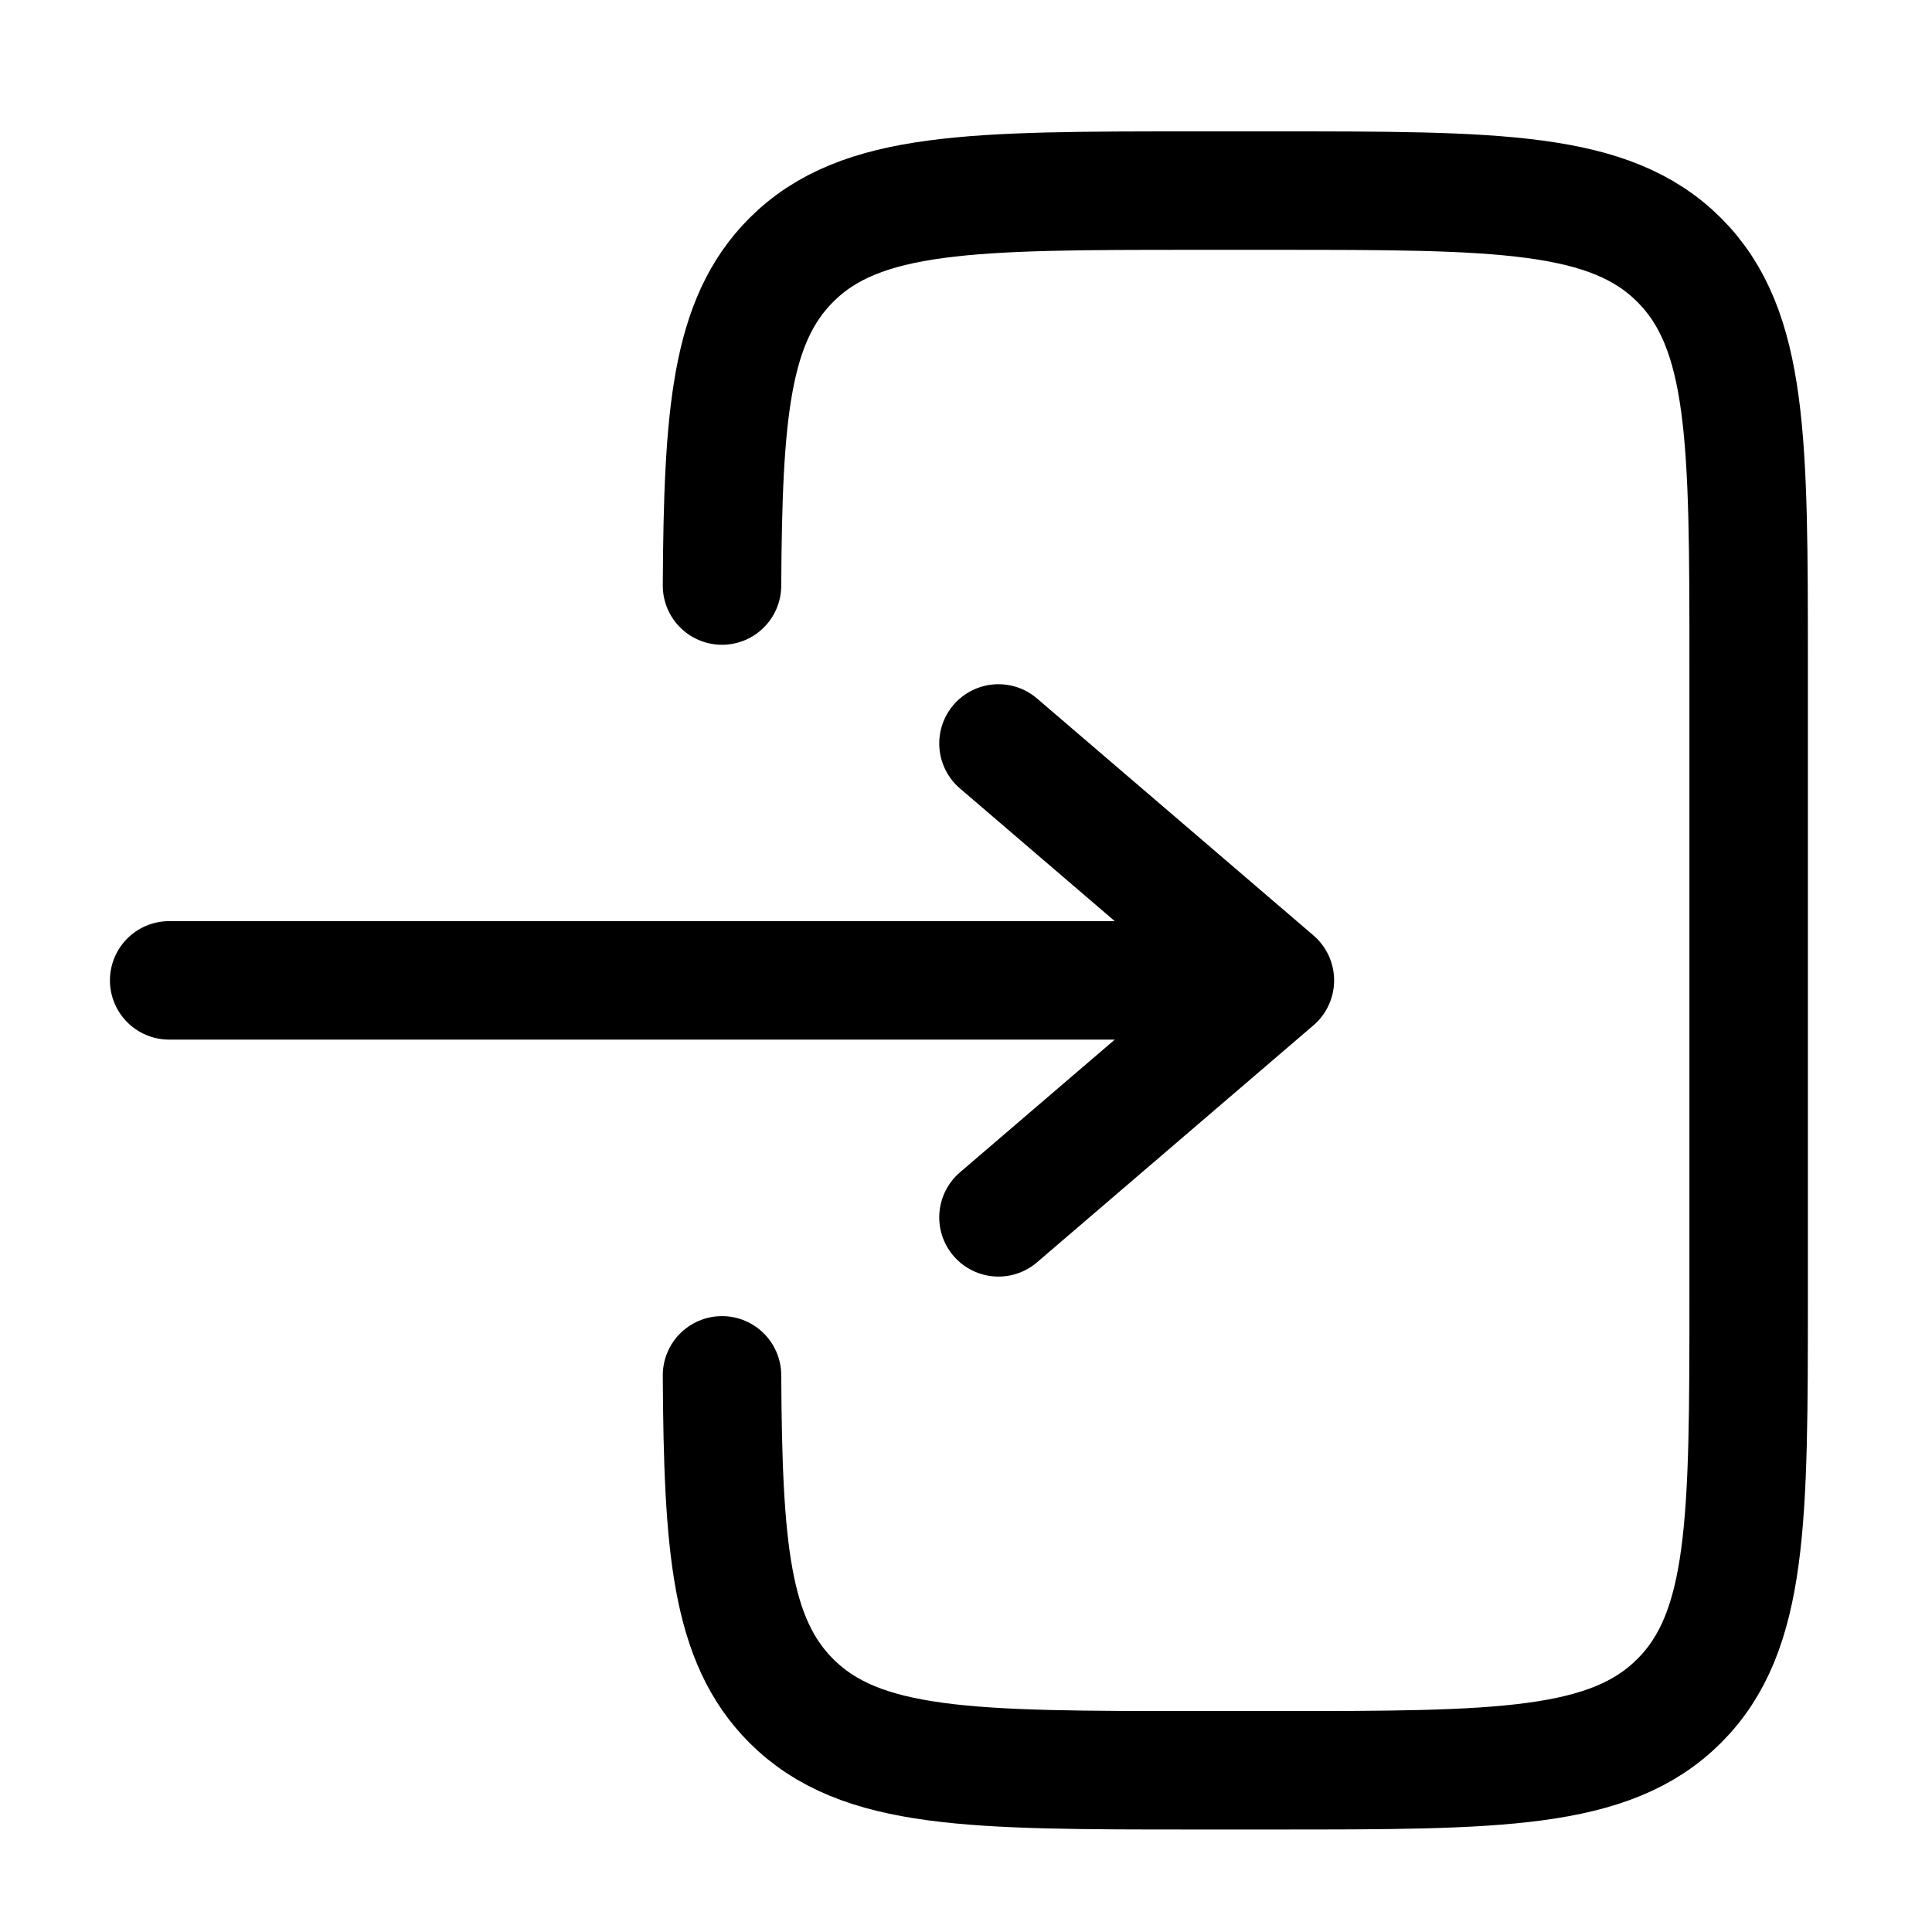 <svg viewBox="0 0 41 41" fill="none" xmlns="http://www.w3.org/2000/svg">
<path d="M3.59 20.805H27.055M27.055 20.805L21.189 15.777M27.055 20.805L21.189 25.834" stroke="currentColor" stroke-width="2.514" stroke-linecap="round" stroke-linejoin="round"/>
<path d="M15.322 12.426C15.343 8.78 15.504 6.806 16.792 5.518C18.265 4.045 20.635 4.045 25.376 4.045H27.052C31.793 4.045 34.163 4.045 35.636 5.518C37.109 6.991 37.109 9.361 37.109 14.102V27.511C37.109 32.252 37.109 34.622 35.636 36.095C34.163 37.568 31.793 37.568 27.052 37.568H25.376C20.635 37.568 18.265 37.568 16.792 36.095C15.504 34.807 15.343 32.833 15.322 29.187" stroke="currentColor" stroke-width="2.514" stroke-linecap="round"/>
</svg>
